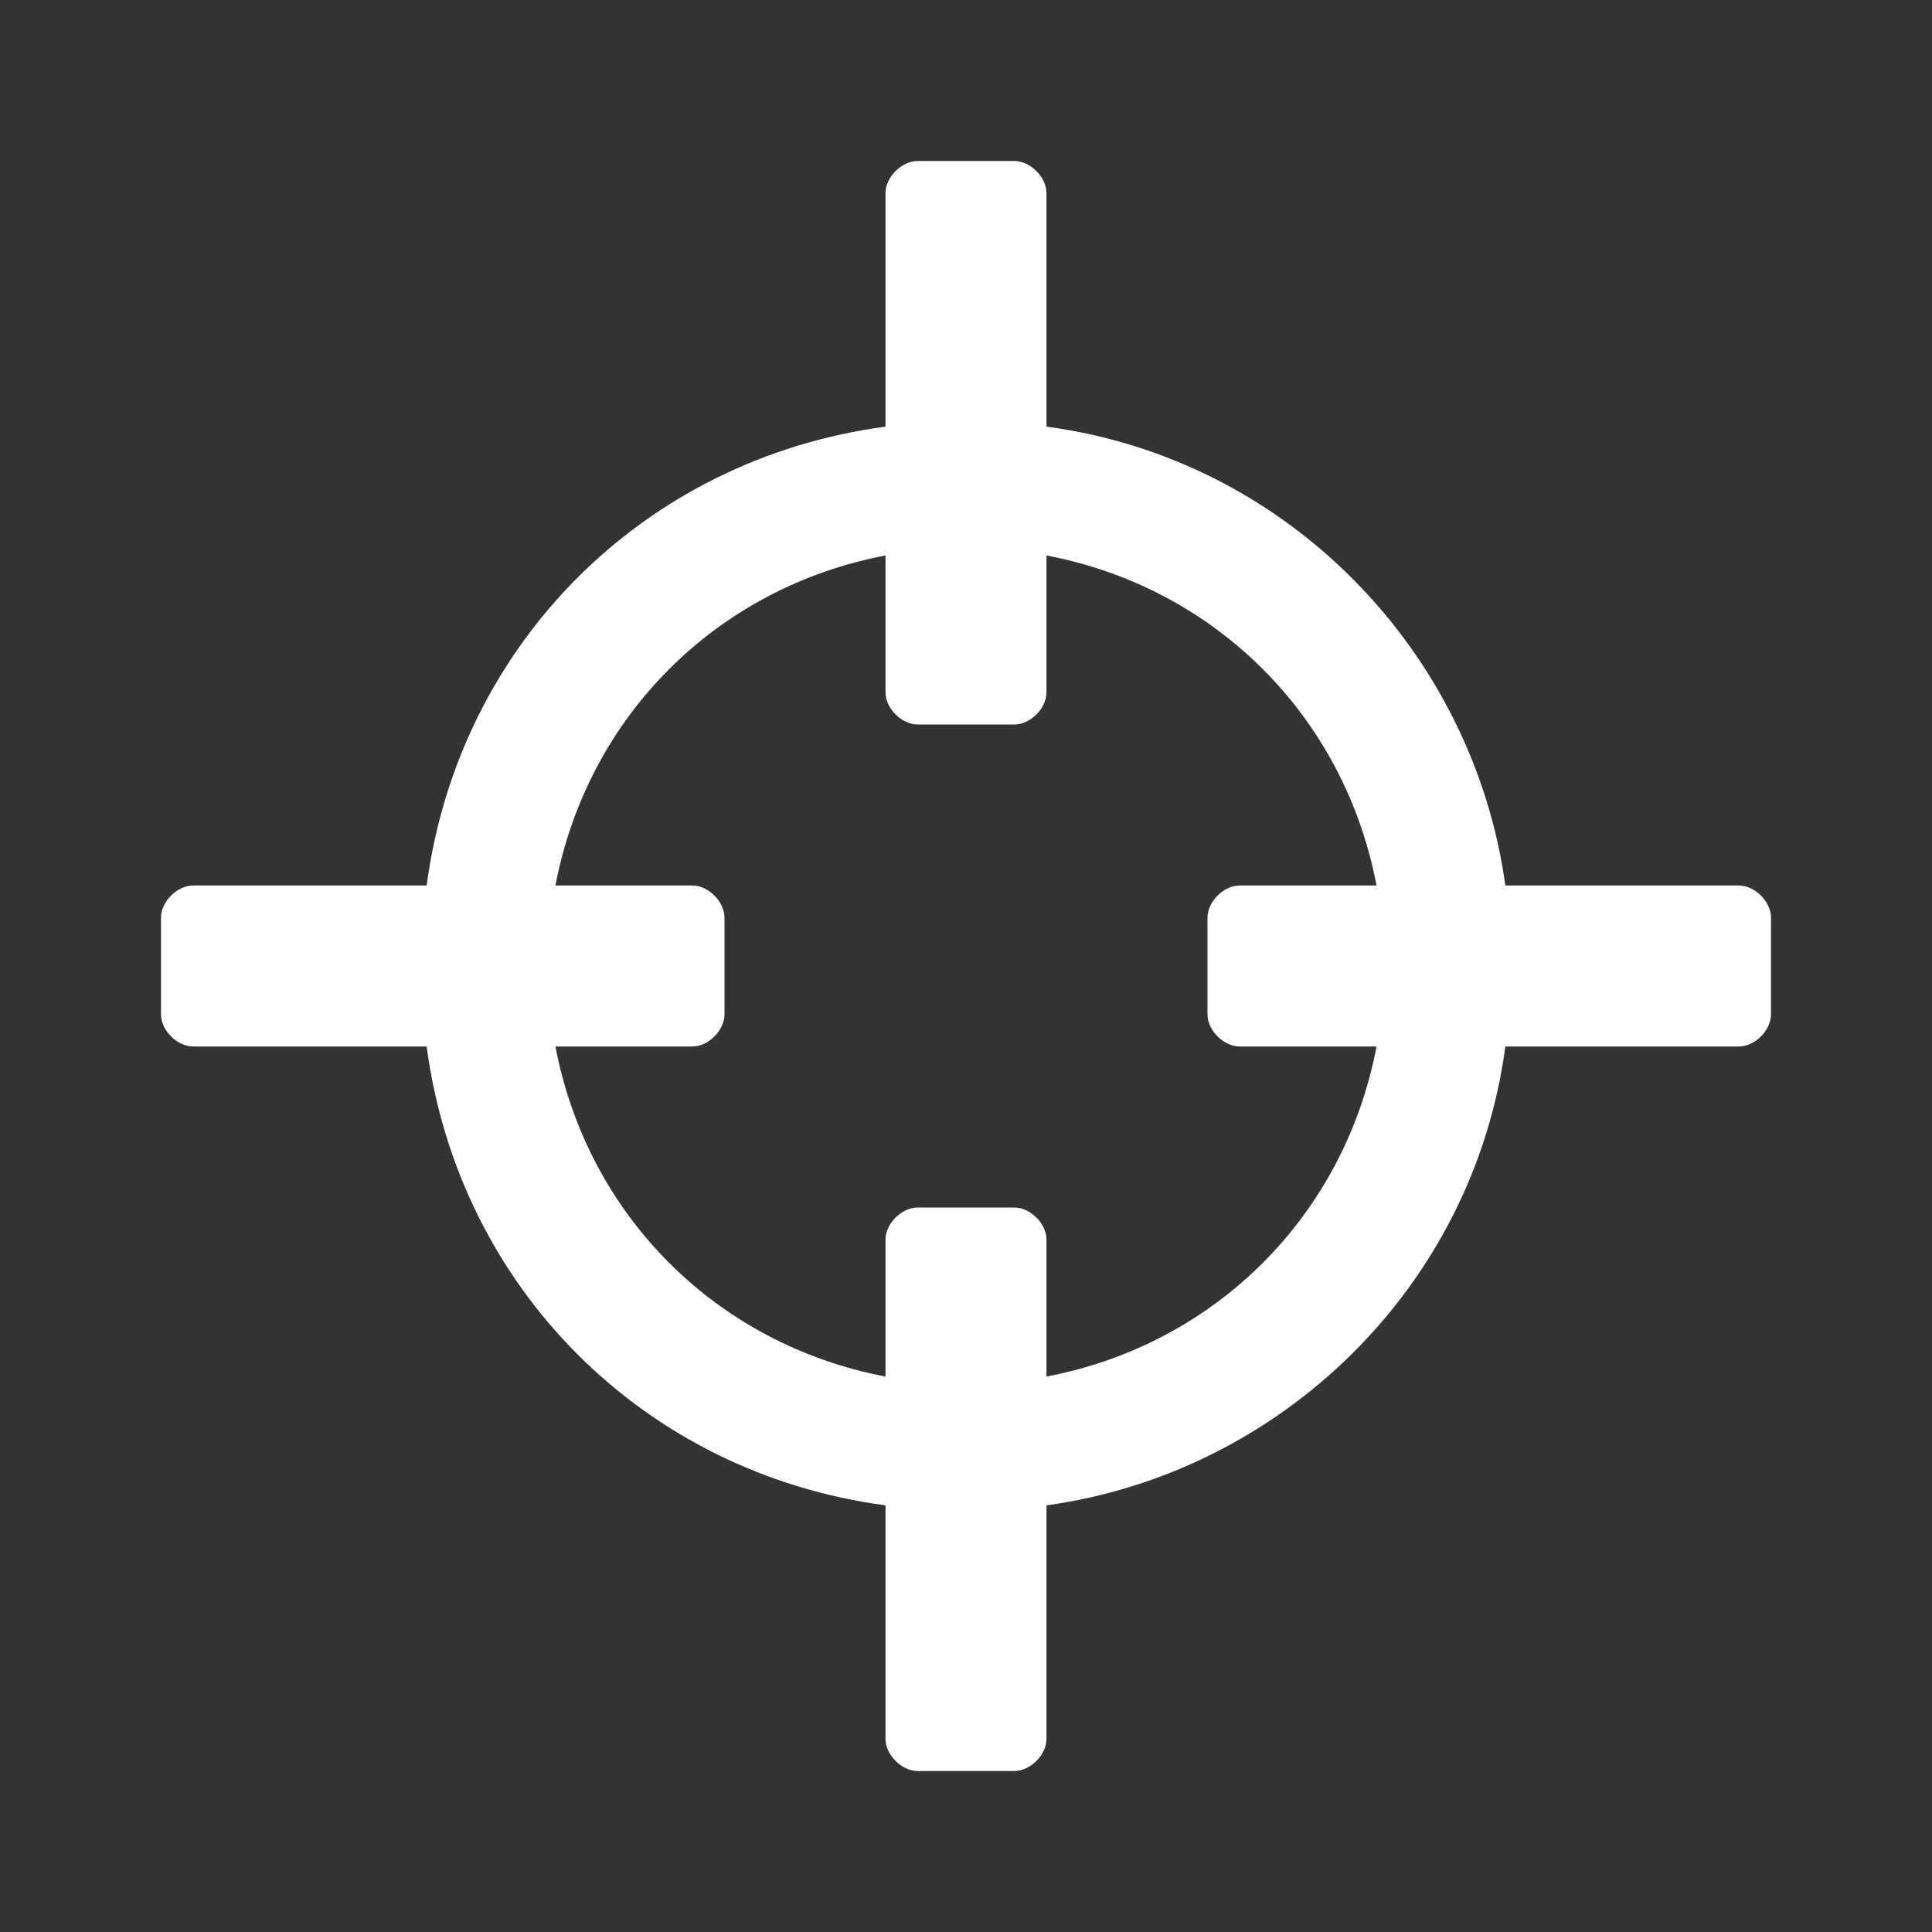 <svg fill="#FFFFFF" height="24" width="24" viewBox="0 0 24 24" xmlns="http://www.w3.org/2000/svg">
    <rect x="0" y="0" width="24" height="24" fill="#333333" stroke="none"/>
    <path d="M11,18.7C8,18.3,5.7,16,5.3,13H2.4C2.2,13,2,12.8,2,12.6v-1.2C2,11.2,2.2,11,2.4,11h2.9C5.7,8,8,5.7,11,5.3V2.4C11,2.2,11.2,2,11.4,2h1.2C12.8,2,13,2.2,13,2.4v2.9c3,0.4,5.3,2.8,5.7,5.7h2.9c0.2,0,0.4,0.2,0.4,0.4v1.2c0,0.2-0.2,0.4-0.4,0.4h-2.9c-0.4,3-2.8,5.3-5.7,5.7v2.9c0,0.2-0.2,0.4-0.4,0.4h-1.2c-0.2,0-0.4-0.2-0.4-0.4V18.7z M11,17.1v-1.7c0-0.2,0.2-0.4,0.4-0.4h1.2c0.2,0,0.4,0.2,0.4,0.4v1.7c2.1-0.4,3.7-2,4.1-4.1h-1.7c-0.2,0-0.4-0.2-0.4-0.4v-1.2c0-0.2,0.2-0.4,0.4-0.4h1.7c-0.4-2.1-2-3.7-4.1-4.1v1.7C13,8.8,12.8,9,12.6,9h-1.2C11.2,9,11,8.8,11,8.6V6.9c-2.1,0.4-3.7,2-4.1,4.1h1.7C8.8,11,9,11.2,9,11.4v1.2C9,12.8,8.8,13,8.6,13H6.9C7.3,15.1,8.9,16.7,11,17.1z"/>
</svg>
